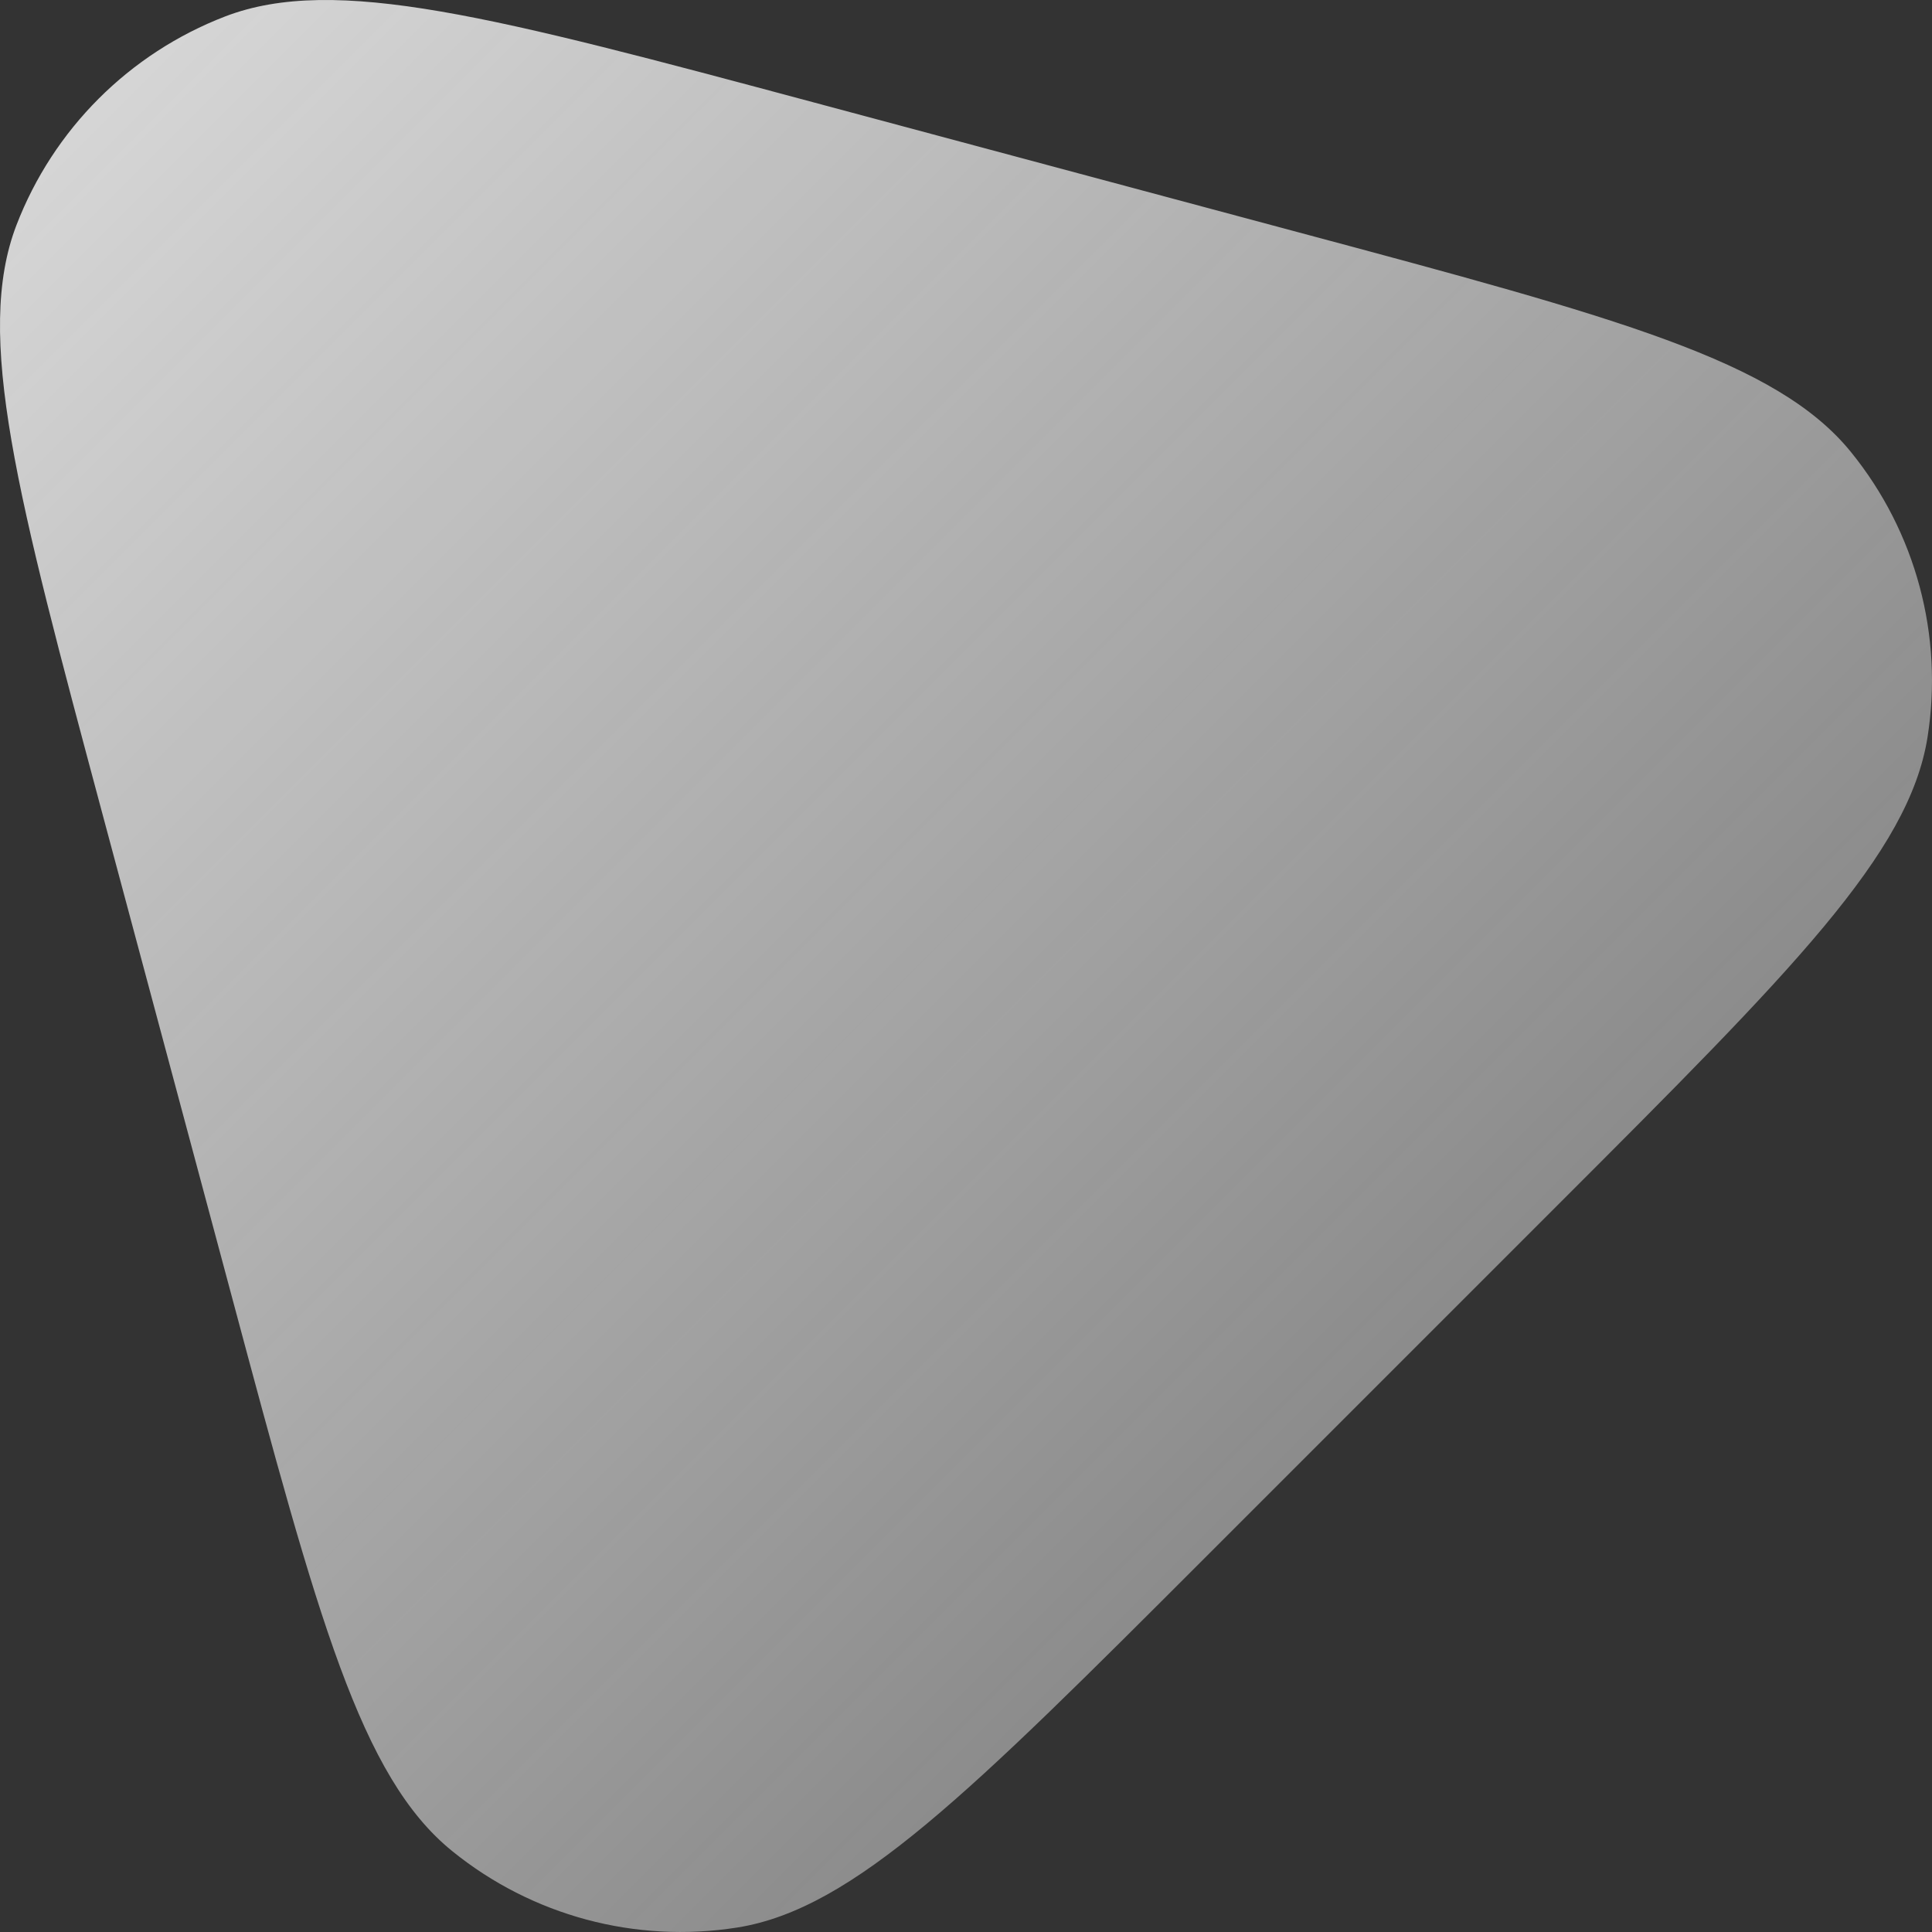 <svg width="16" height="16" viewBox="0 0 16 16" fill="none" xmlns="http://www.w3.org/2000/svg">
<rect x="0" y="0" width="16" height="16" fill="#333333" stroke="none"/>
<path d="M0.847 6.735C0.14 4.096 -0.213 2.776 0.136 1.865C0.442 1.07 1.07 0.442 1.865 0.136C2.776 -0.213 4.096 0.14 6.735 0.847L10.757 1.925C13.396 2.632 14.716 2.986 15.33 3.745C15.866 4.406 16.096 5.264 15.963 6.105C15.81 7.07 14.844 8.036 12.912 9.968L9.968 12.912C8.036 14.844 7.07 15.81 6.105 15.963C5.264 16.096 4.406 15.866 3.745 15.33C2.986 14.716 2.632 13.396 1.925 10.757L0.847 6.735Z" fill="url(#paint0_linear_2728_6371)"/>
<defs>
<linearGradient id="paint0_linear_2728_6371" x1="-1.308" y1="-1.308" x2="15.689" y2="15.689" gradientUnits="userSpaceOnUse">
<stop stop-color="#F8F8F8" stop-opacity="0.9"/>
<stop offset="1" stop-color="#F8F8F8" stop-opacity="0.3"/>
</linearGradient>
</defs>
</svg>
